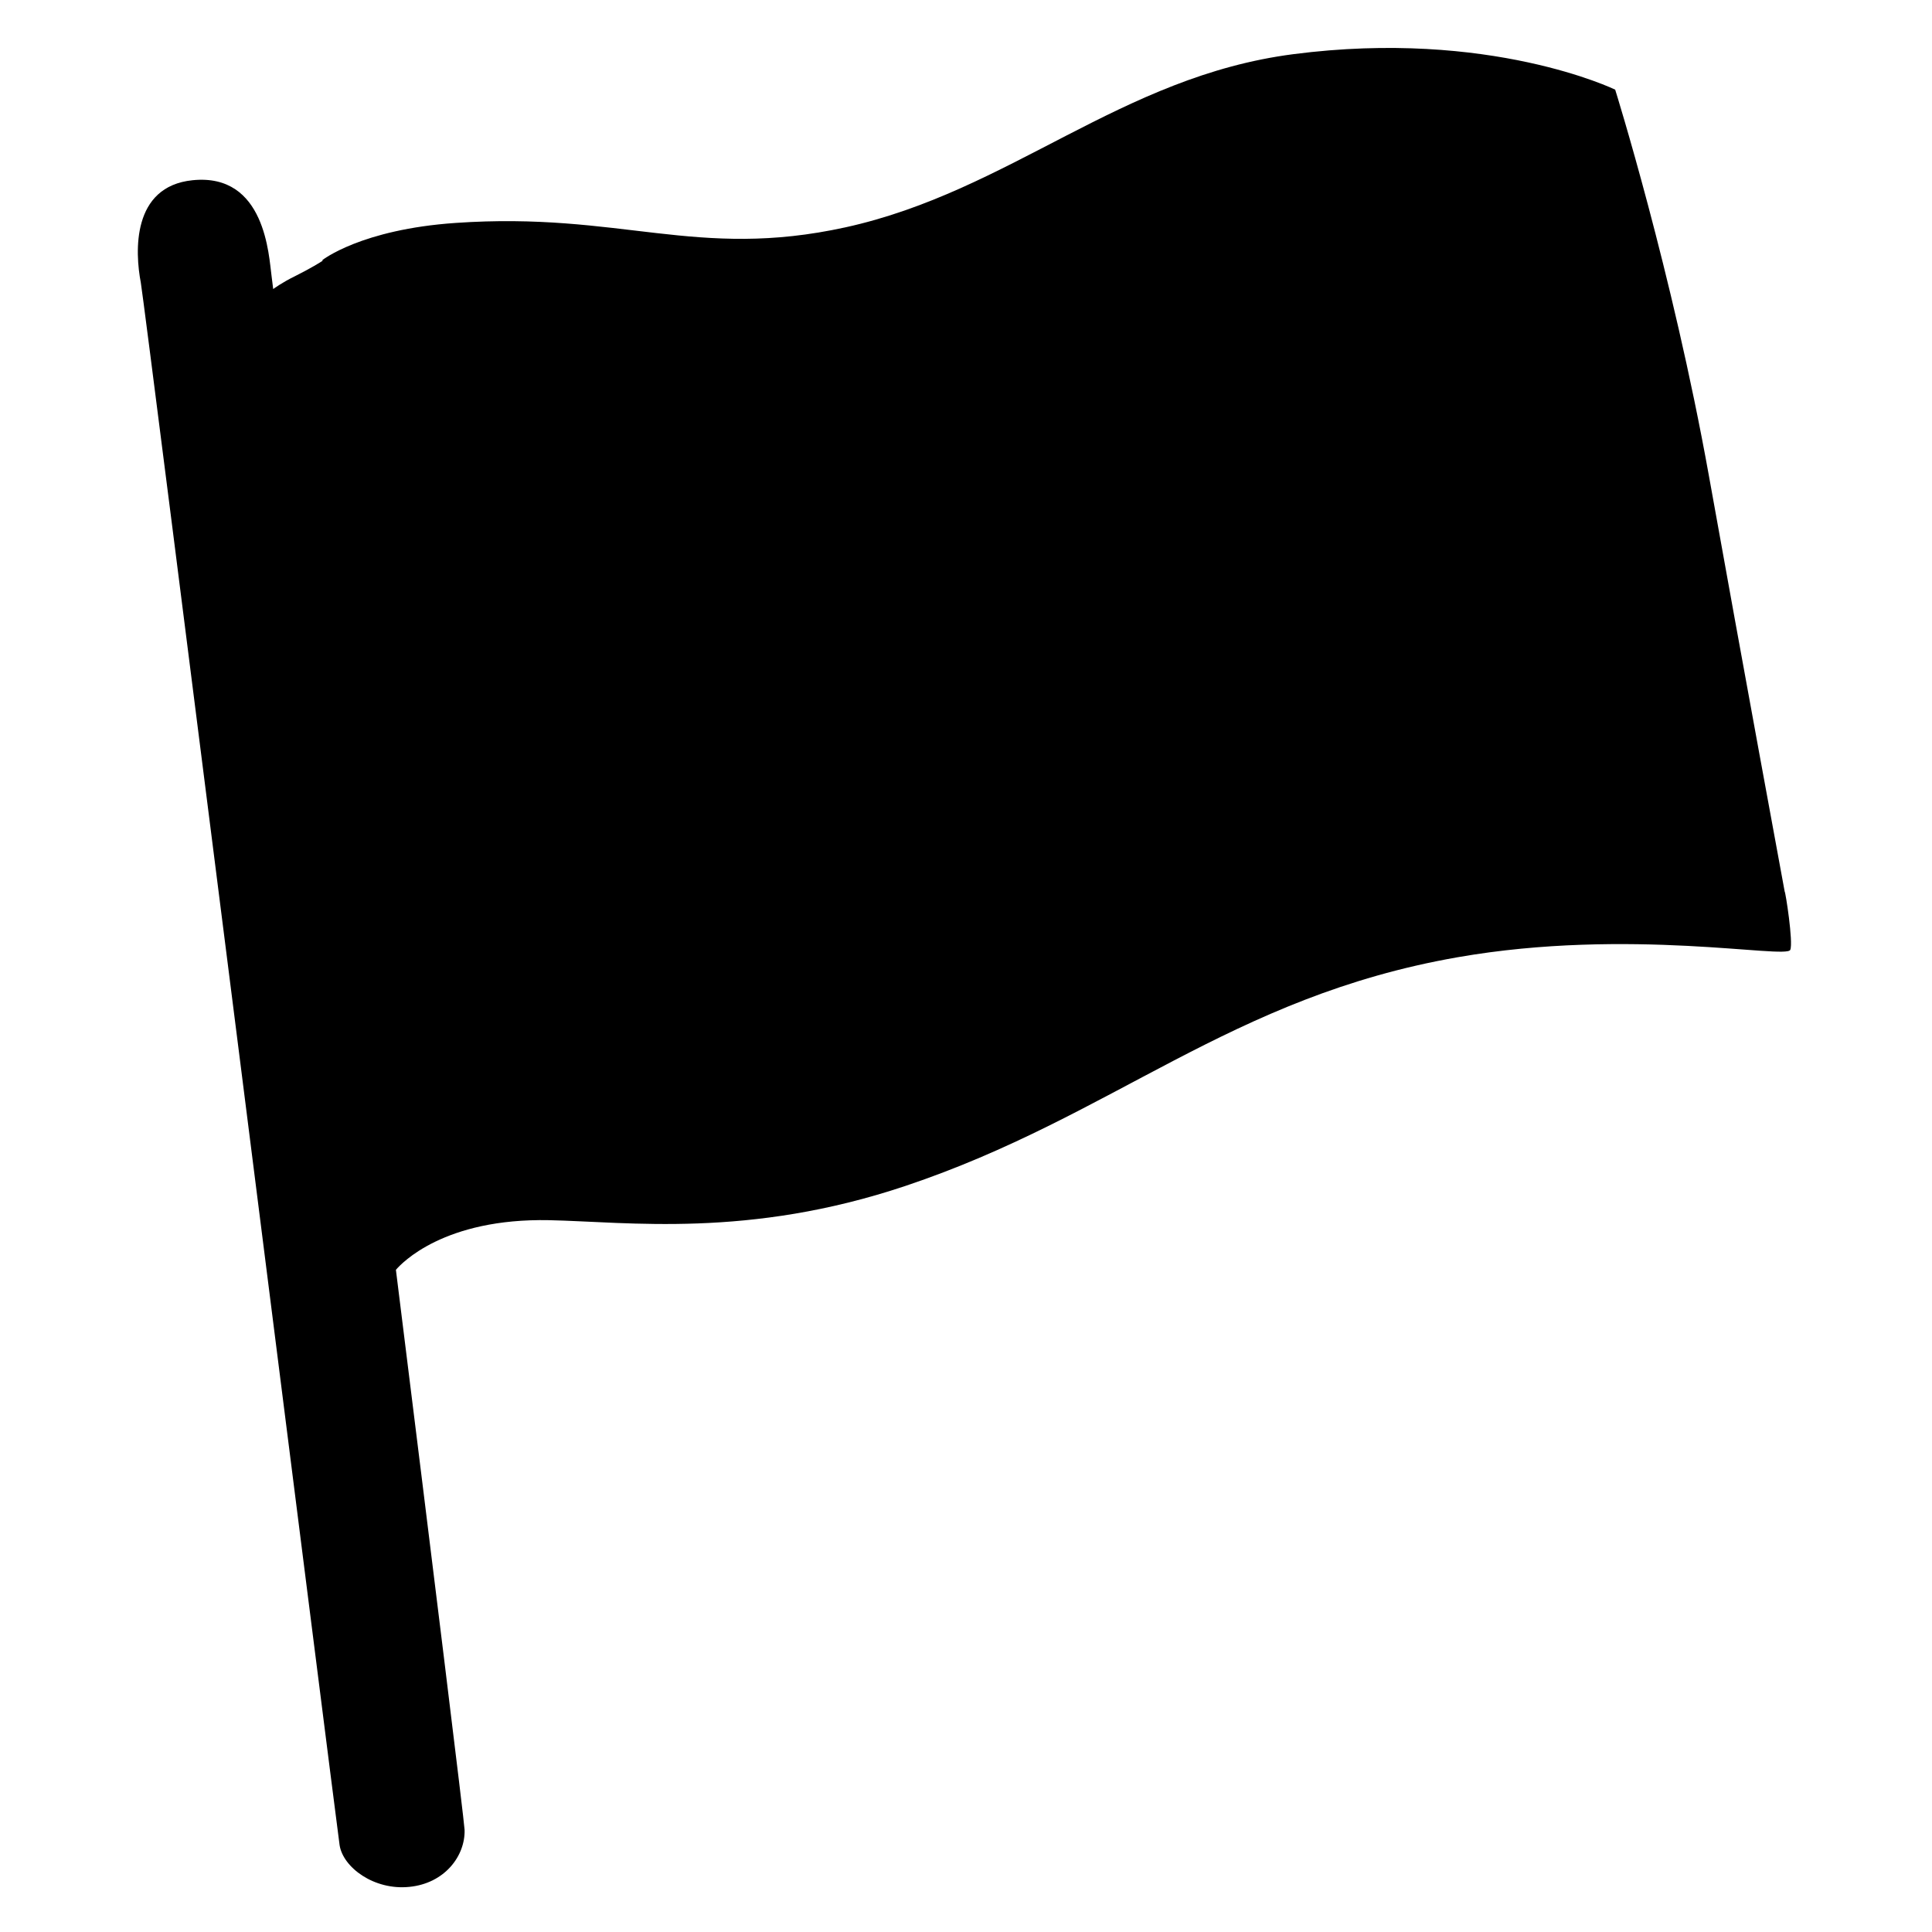 <svg viewBox="0 0 128 128" xmlns="http://www.w3.org/2000/svg" xmlns:xlink="http://www.w3.org/1999/xlink">
  <path d="M118.24,59.07C118.24,59.07,118.24,59.07,118.24,59.07c-0.04-0.22-2.8-15.16-5.03-27.6c-2.43-13.5-6.2-25.53-6.2-25.53 s-8.3-4.04-21.33-2.35c-11.43,1.48-18.75,9.07-29.66,11.47c-9.9,2.17-14.87-1.05-25.84-0.29c-6.26,0.43-8.82,2.46-8.82,2.46 l0.01,0.05c-0.12,0.08-0.75,0.48-1.83,1.02c-0.86,0.42-1.38,0.81-1.44,0.85c-0.06-0.5-0.1-0.8-0.11-0.88 c-0.18-1.27-0.39-6.82-5.23-6.33c-4.04,0.41-3.82,4.76-3.43,6.79c0.22,1.15,13,102.42,13.17,103.52c0.23,1.47,2.28,3,4.62,2.76 c2.34-0.23,3.71-2.05,3.66-3.78c-0.02-0.54-2.08-17.27-4.55-37.1c0.38-0.45,3.2-3.43,10.15-3.29c5.22,0.11,13.2,1.22,23.61-2.27 c13.82-4.63,21.48-12.51,36.58-15.15c11.39-1.99,21.78,0.14,22.04-0.49C118.82,62.44,118.29,59.06,118.24,59.07z"/>
</svg>